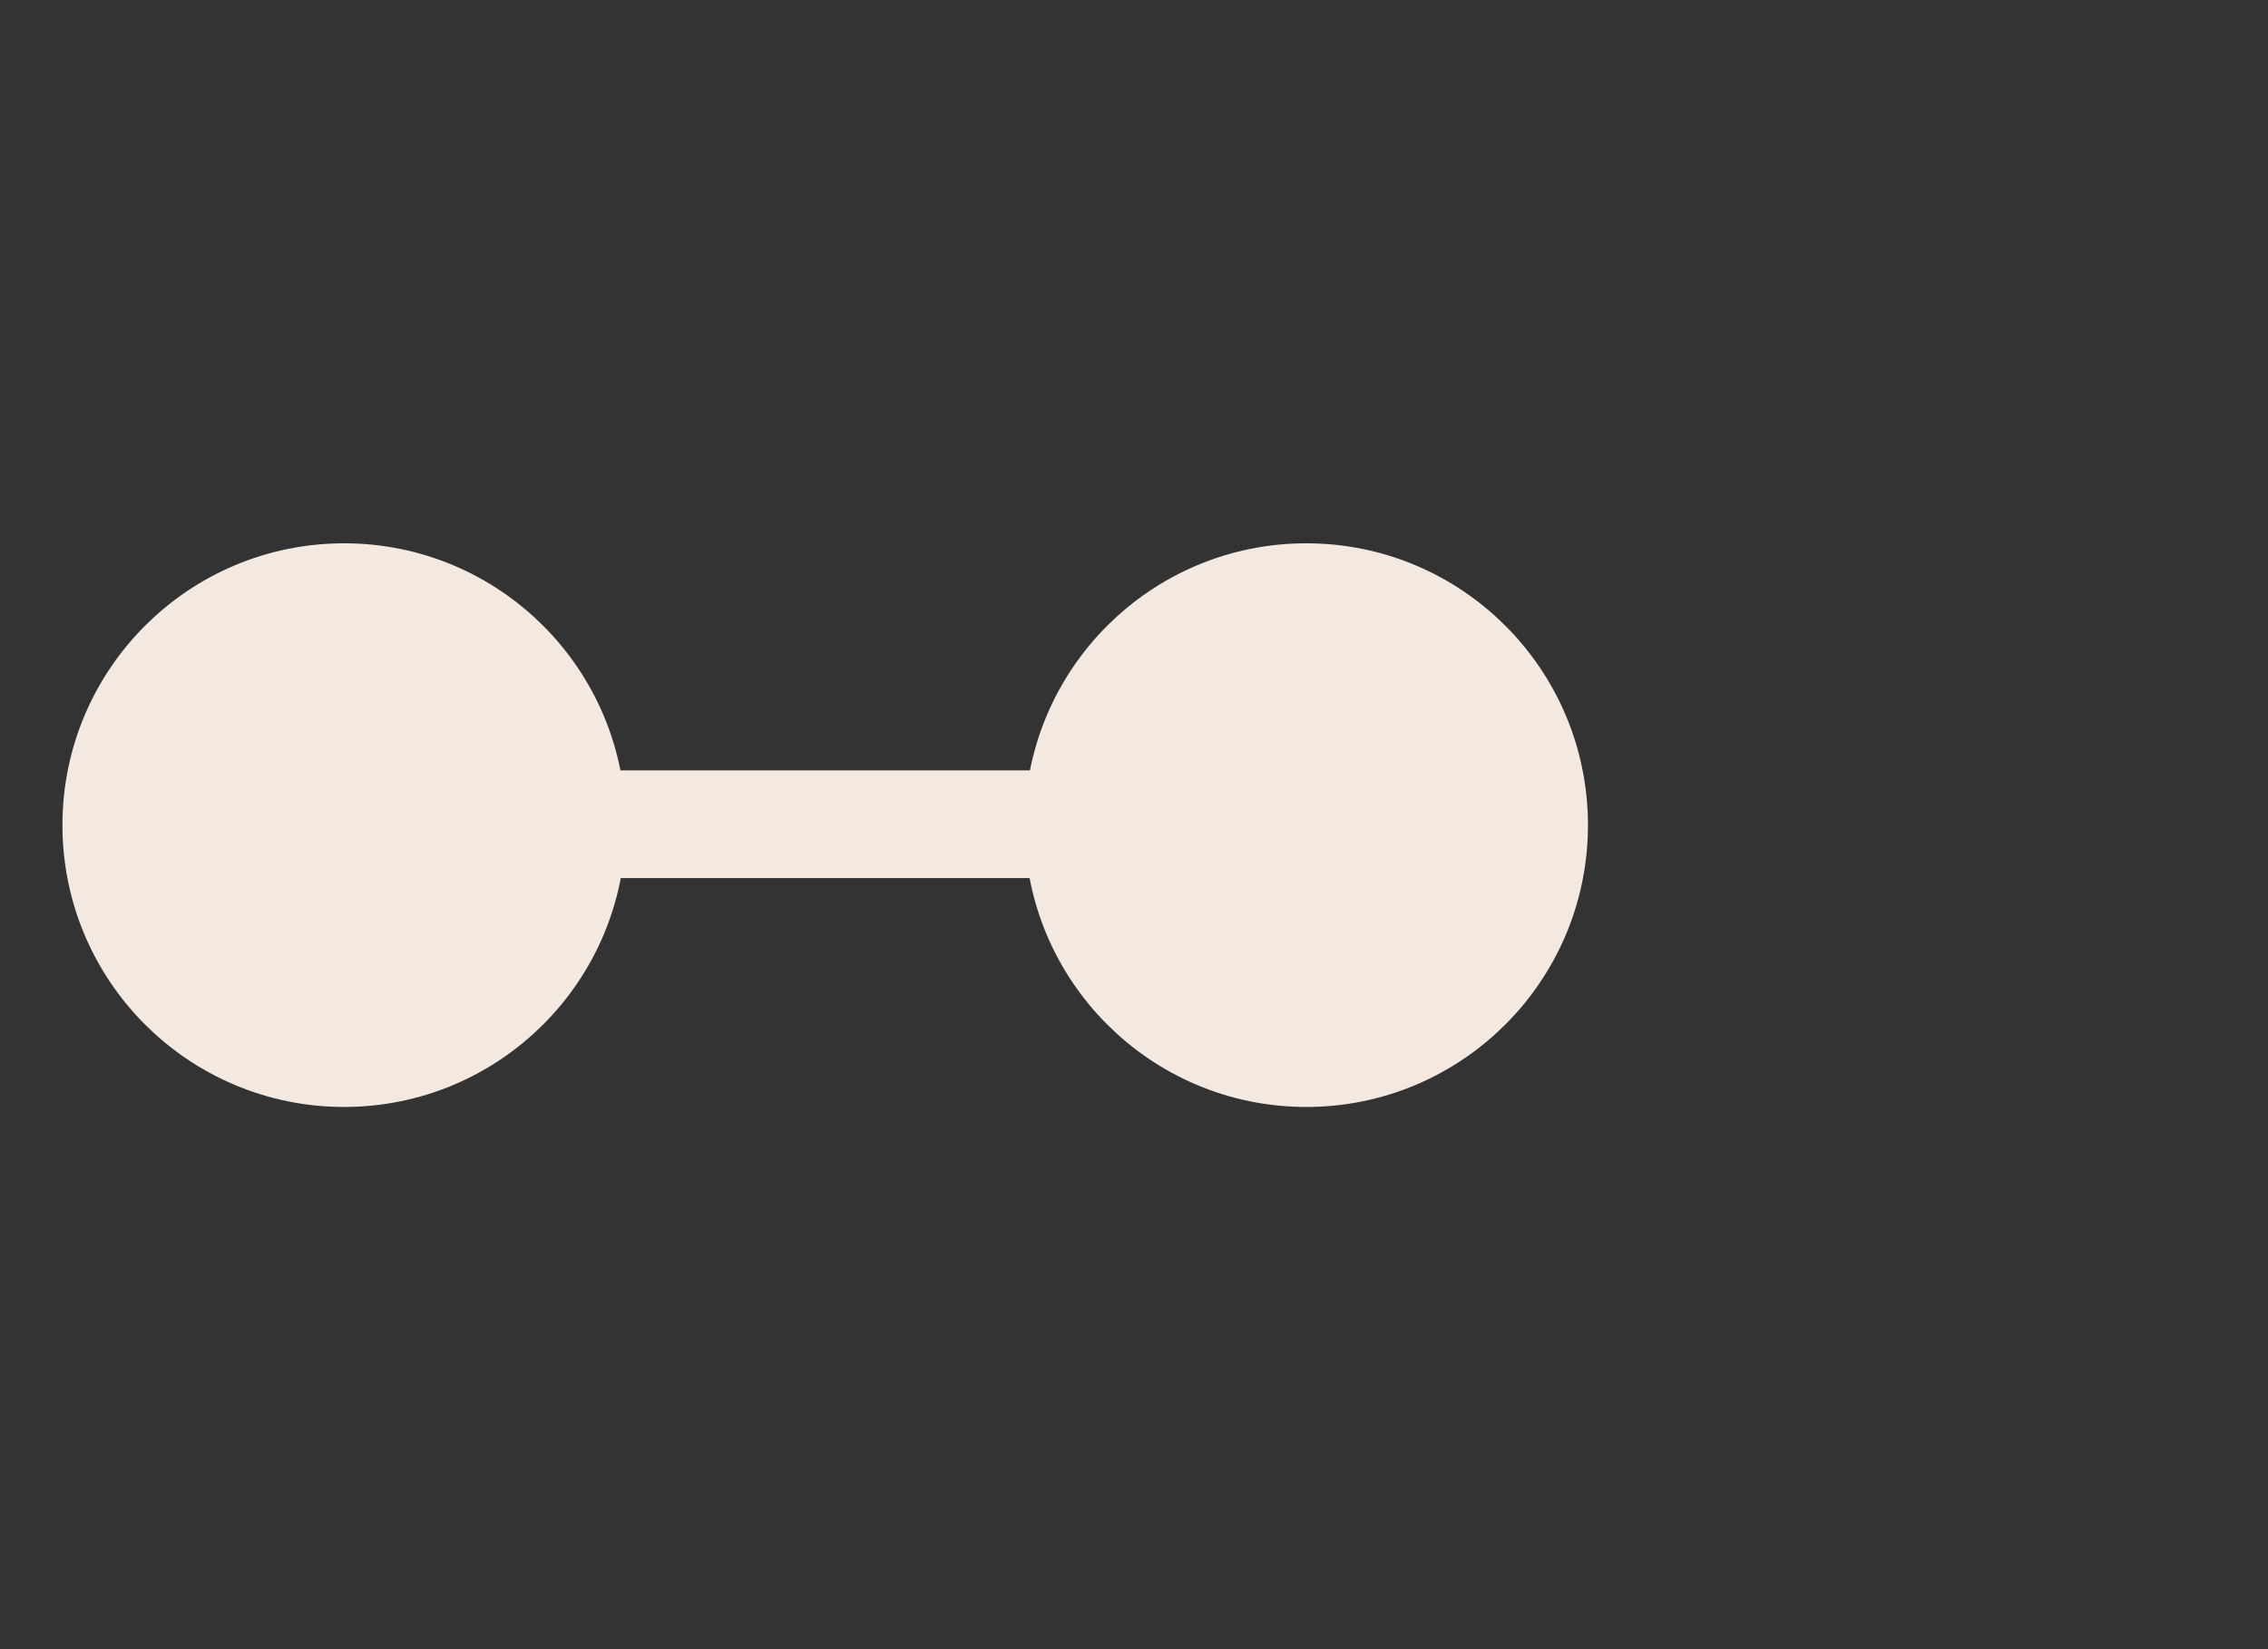 <?xml version="1.0" encoding="UTF-8" standalone="no"?>
<!DOCTYPE svg PUBLIC "-//W3C//DTD SVG 1.1//EN" "http://www.w3.org/Graphics/SVG/1.1/DTD/svg11.dtd">
<svg width="100%" height="100%" viewBox="0 0 33 24" version="1.1" xmlns="http://www.w3.org/2000/svg" xmlns:xlink="http://www.w3.org/1999/xlink" xml:space="preserve" xmlns:serif="http://www.serif.com/" style="fill-rule:evenodd;clip-rule:evenodd;stroke-linecap:round;stroke-linejoin:round;stroke-miterlimit:1.5;">
    <rect x="0" y="0" width="33" height="24" fill="#333333" stroke="none"/>
    <g transform="matrix(1,0,0,1,-34,-25)">
        <g id="m2" transform="matrix(1.375,0,0,1,-0.375,0)">
            <rect x="25" y="25" width="24" height="24" style="fill:none;"/>
            <g transform="matrix(0.71,0,0,0.977,32.189,0.859)">
                <circle cx="9.344" cy="37" r="3.583" style="fill:rgb(243,233,225);stroke:rgb(243,233,225);stroke-width:1.23px;"/>
            </g>
            <g transform="matrix(7.45732e-17,2.449,-0.727,-8.70477e-17,60.645,7.607)">
                <path d="M12,33.5L12,40.5" style="fill:none;stroke:rgb(243,233,225);stroke-width:0.64px;"/>
            </g>
            <g transform="matrix(0.71,0,0,0.977,22.007,0.859)">
                <circle cx="9.344" cy="37" r="3.583" style="fill:rgb(243,233,225);stroke:rgb(243,233,225);stroke-width:1.23px;"/>
            </g>
        </g>
    </g>
</svg>
